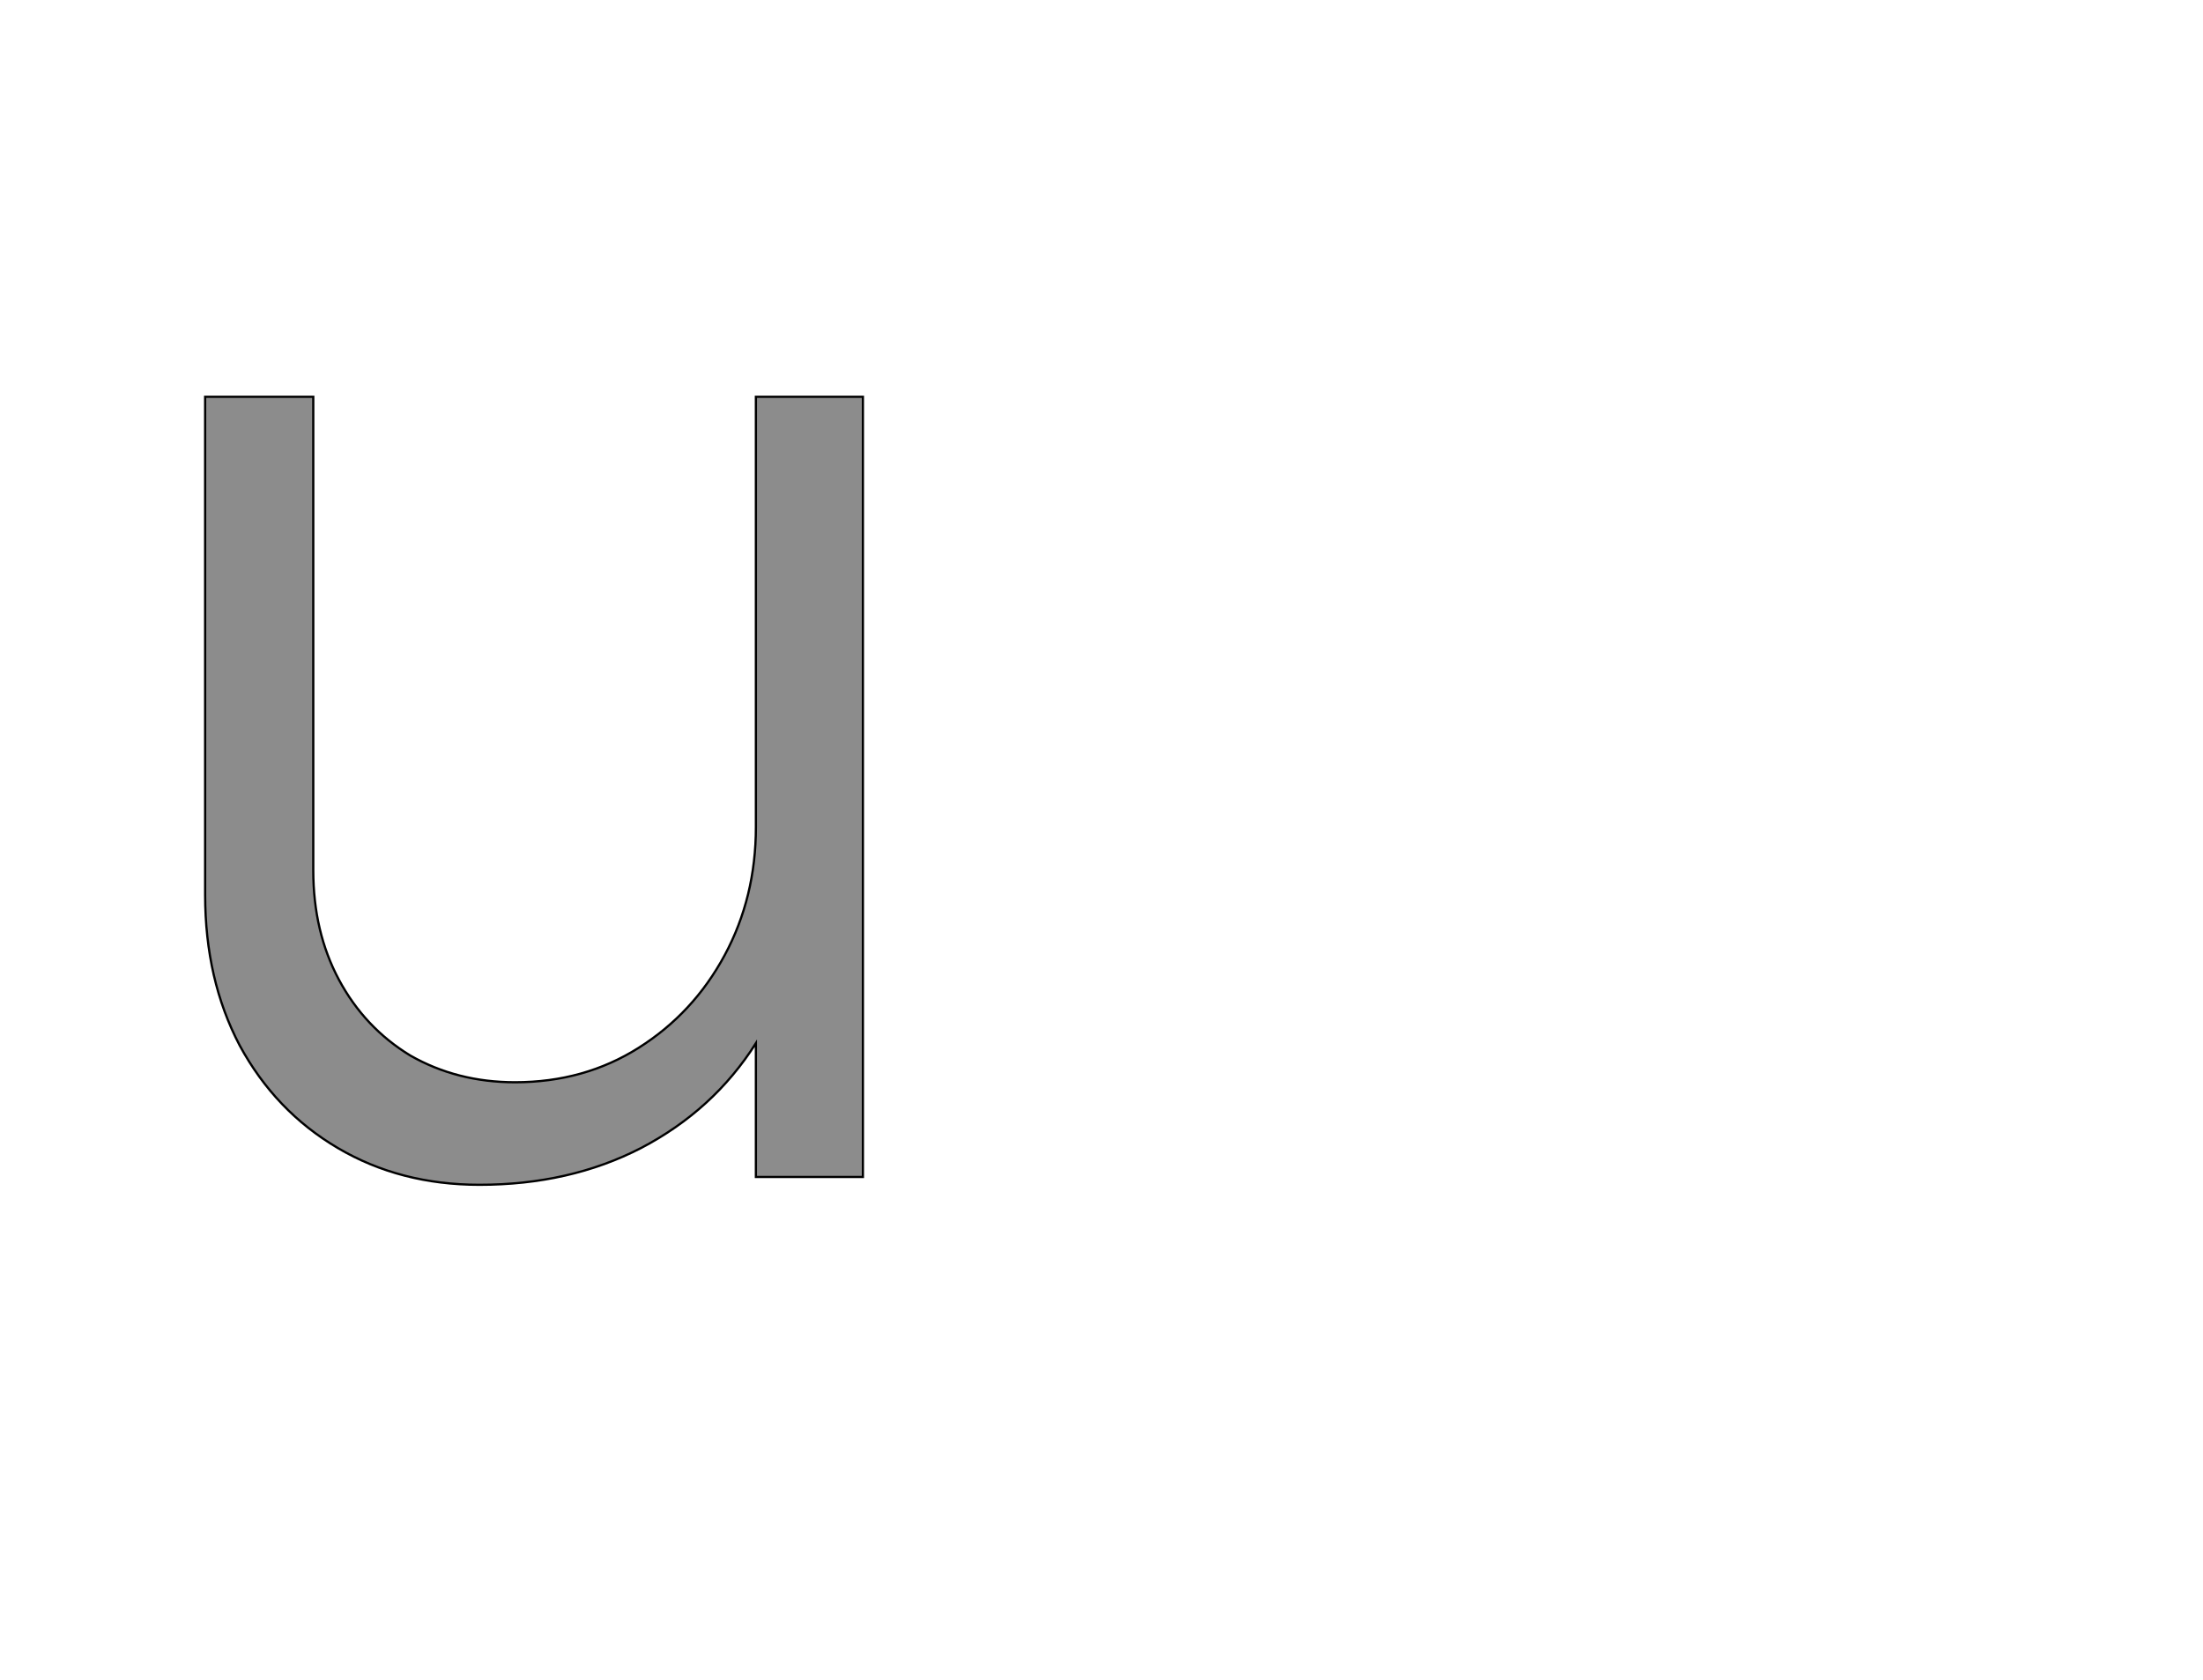 <!--
BEGIN METADATA

BBOX_X_MIN 84
BBOX_Y_MIN -7
BBOX_X_MAX 674
BBOX_Y_MAX 700
WIDTH 590
HEIGHT 707
H_BEARING_X 84
H_BEARING_Y 700
H_ADVANCE 774
V_BEARING_X -303
V_BEARING_Y 256
V_ADVANCE 1219
ORIGIN_X 0
ORIGIN_Y 0

END METADATA
-->

<svg width='1976px' height='1507px' xmlns='http://www.w3.org/2000/svg' version='1.1'>

 <!-- make sure glyph is visible within svg window -->
 <g fill-rule='nonzero'  transform='translate(100 1056)'>

  <!-- draw actual outline using lines and Bezier curves-->
  <path fill='black' stroke='black' fill-opacity='0.45'  stroke-width='2'  d='
 M 674,-700
 L 674,0
 L 578,0
 L 578,-120
 Q 540,-60 475,-26
 Q 411,7 330,7
 Q 259,7 203,-26
 Q 147,-59 115,-118
 Q 84,-177 84,-253
 L 84,-700
 L 181,-700
 L 181,-275
 Q 181,-220 204,-177
 Q 227,-134 268,-109
 Q 310,-85 362,-85
 Q 424,-85 473,-116
 Q 522,-147 550,-199
 Q 578,-251 578,-314
 L 578,-700
 L 674,-700
 Z

  '/>
 </g>
</svg>
